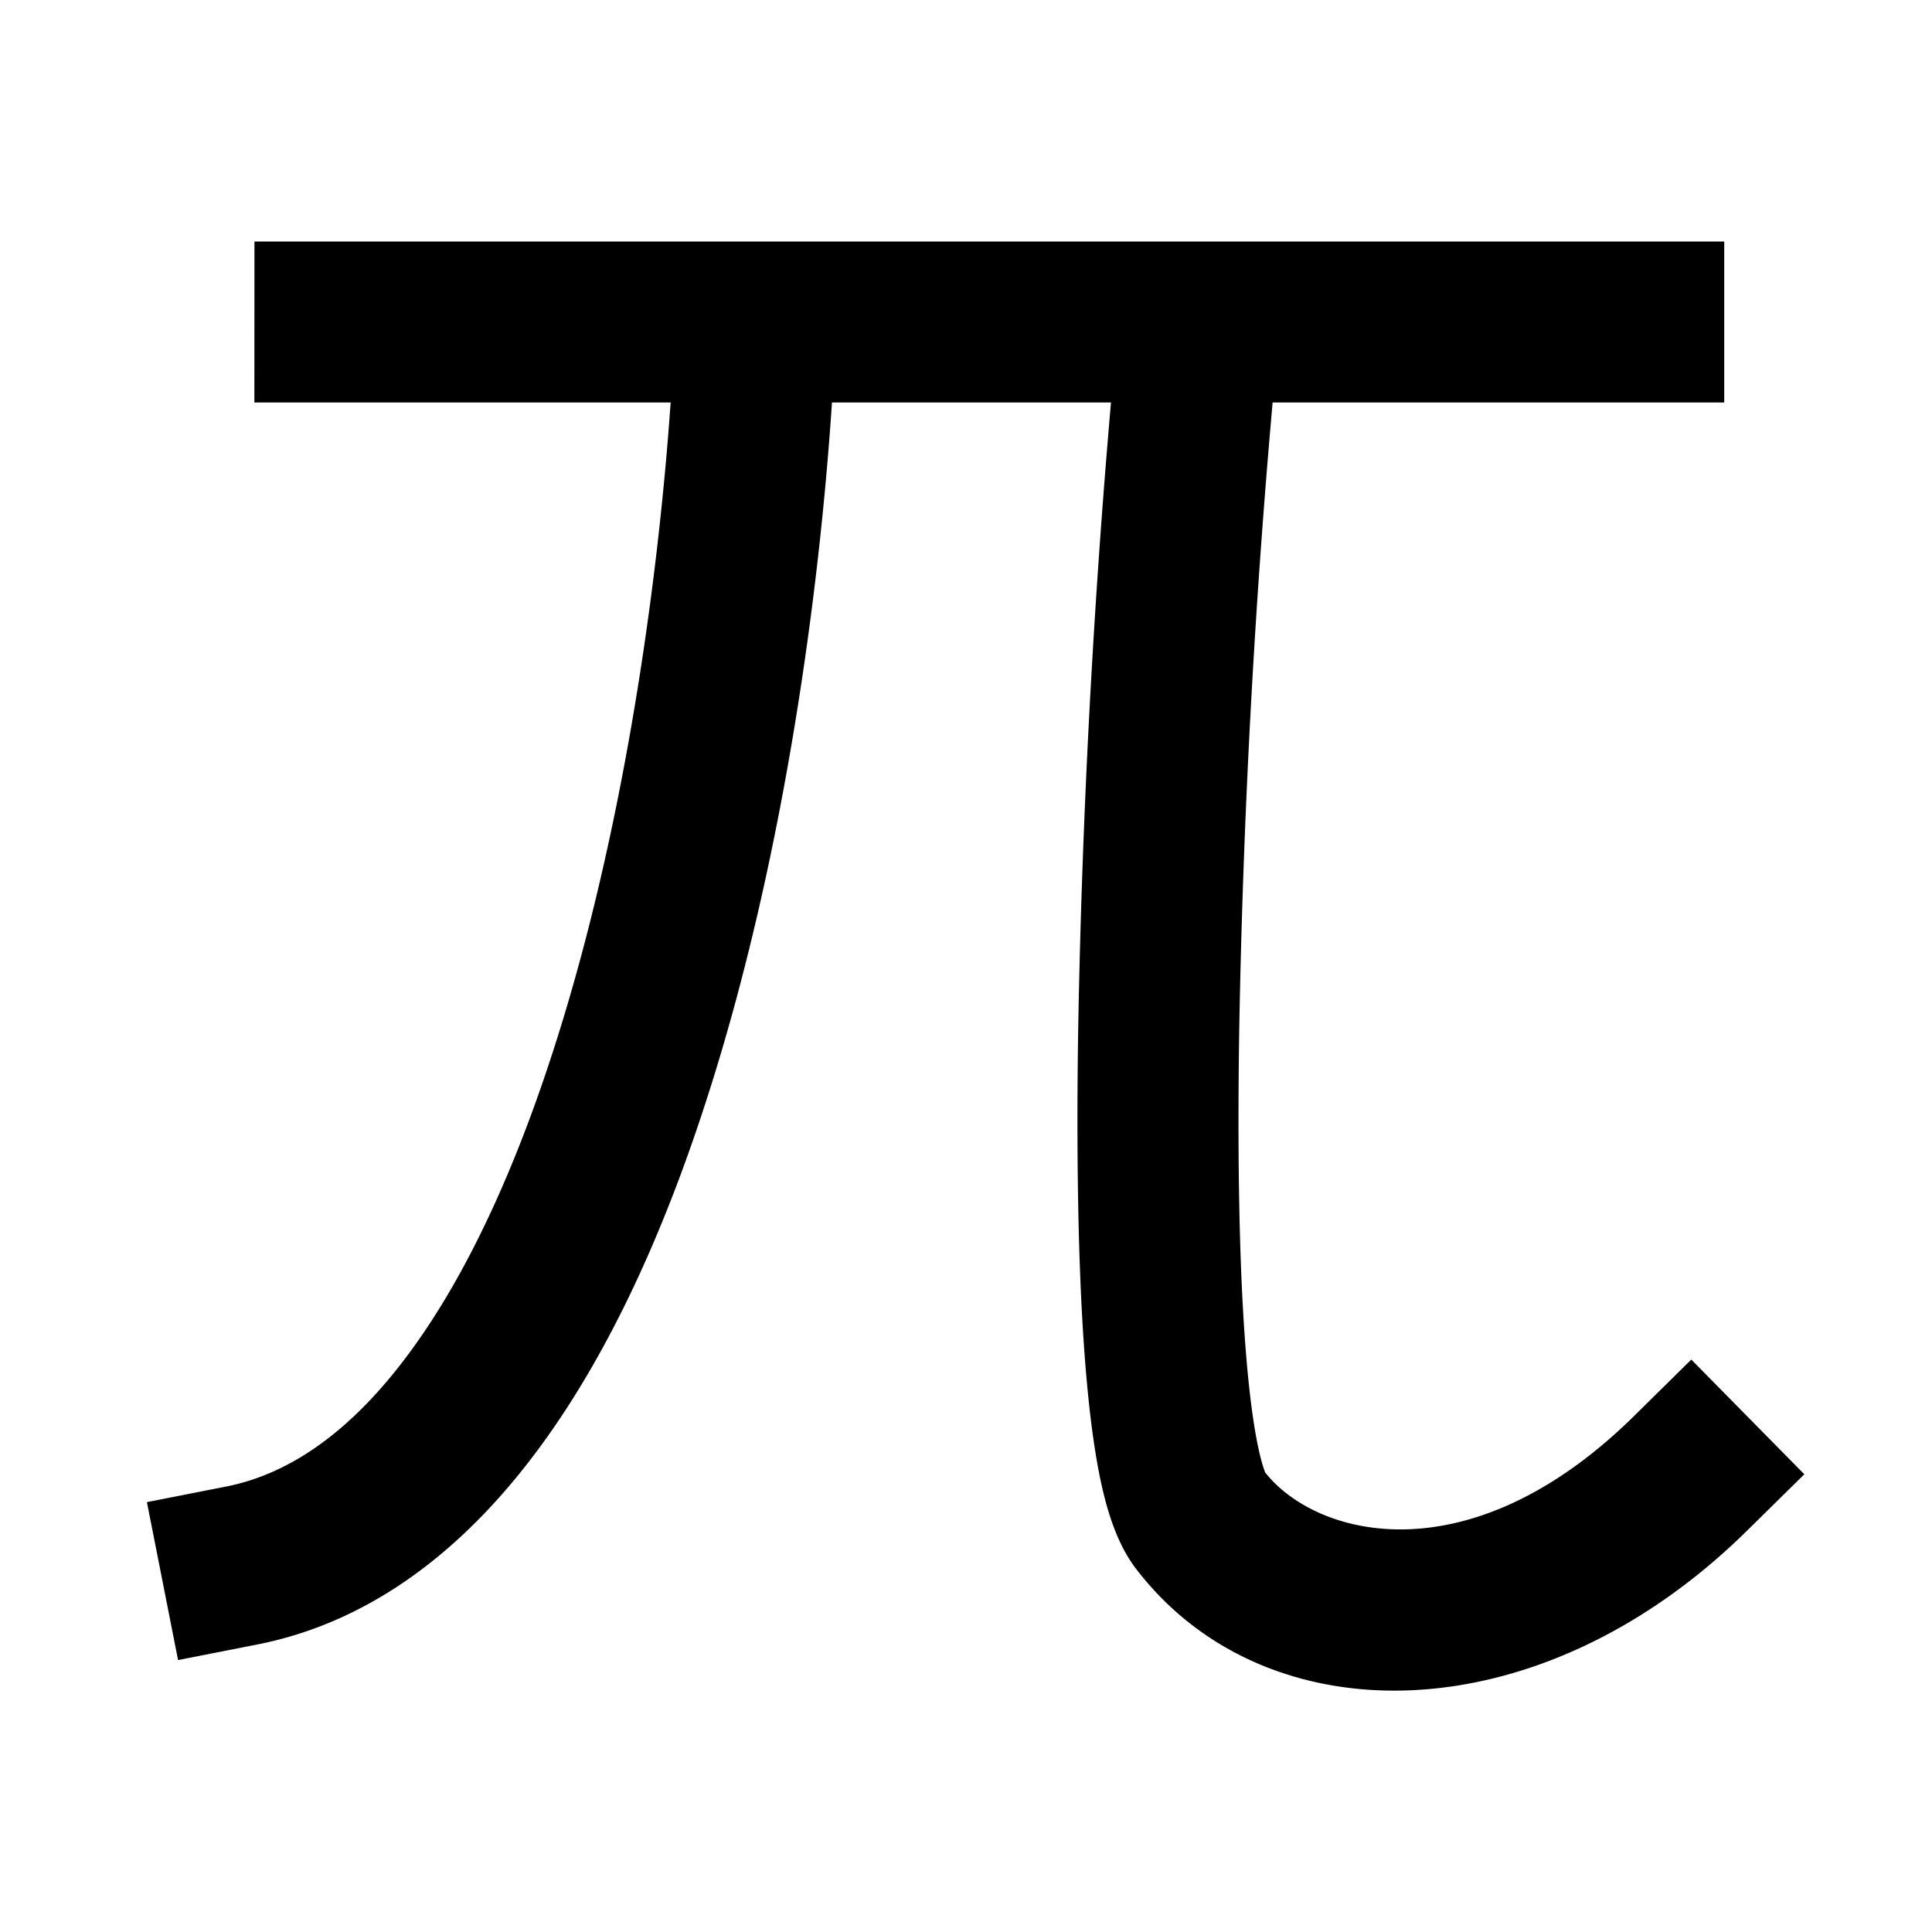 <svg xmlns="http://www.w3.org/2000/svg" width="1em" height="1em" viewBox="0 0 24 24"><path fill="currentColor" d="M3.161 3h18.258v2h-5.61a110.461 110.461 0 0 0-.414 7.741c-.024 1.49-.006 2.85.07 3.9c.038.526.089.95.15 1.264c.055.284.102.383.1.385c.64.81 2.544 1.31 4.583-.699l.712-.702l1.404 1.425l-.713.702c-2.59 2.552-5.988 2.575-7.594.465c-.262-.345-.383-.821-.456-1.194c-.082-.424-.14-.938-.181-1.503c-.082-1.133-.1-2.56-.075-4.075A113.4 113.4 0 0 1 13.801 5h-3.466c-.163 2.463-.615 5.692-1.52 8.542c-.512 1.619-1.187 3.167-2.076 4.39c-.889 1.225-2.052 2.203-3.546 2.497l-.981.193l-.387-1.962l.981-.193c.829-.163 1.601-.726 2.315-1.71c.714-.983 1.31-2.31 1.788-3.82C7.737 10.33 8.168 7.33 8.331 5H3.16zm12.553 15.29l-.015-.02z"/></svg>
